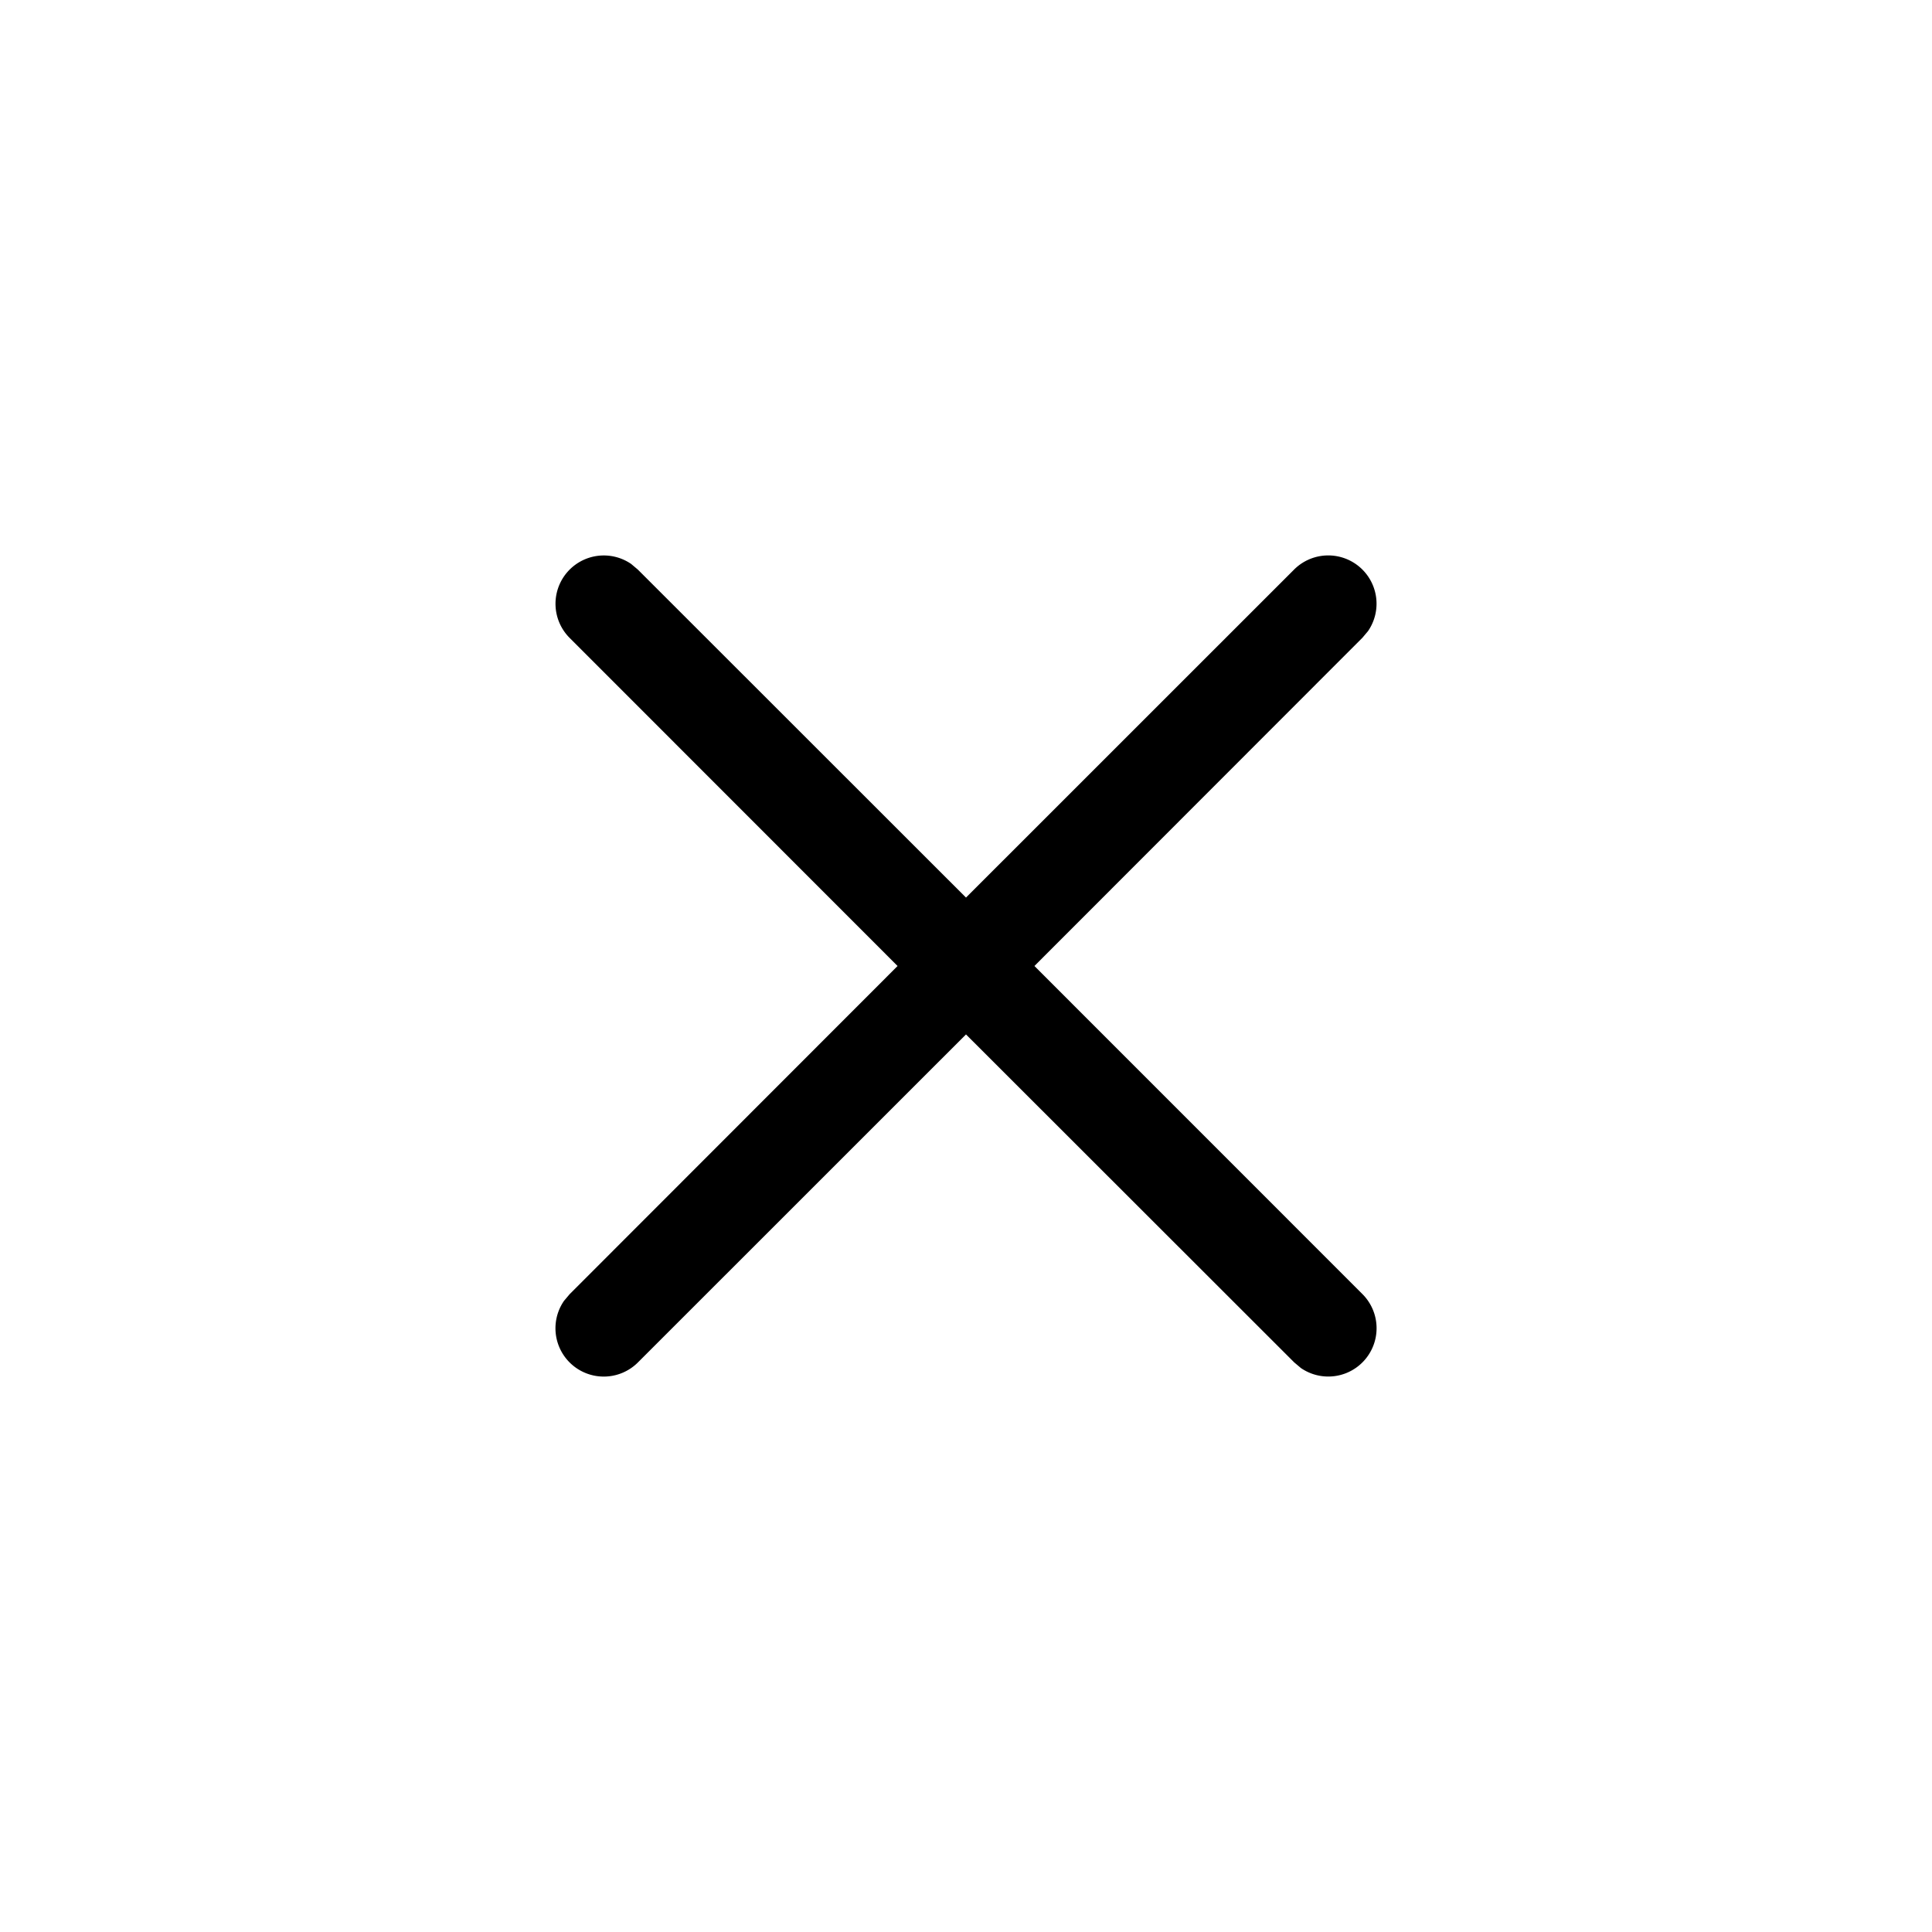 <svg xmlns="http://www.w3.org/2000/svg" version="1.1" width="1024" height="1024" fill="currentColor" aria-hidden="true" focusable="false">
    <path d="M334.549 298.923l3.541 2.987L512 475.733l173.909-173.867a25.6 25.6 0 0 1 39.168 32.64l-2.987 3.541L548.267 512l173.867 173.909a25.6 25.6 0 0 1-32.64 39.168l-3.541-2.987L512 548.267l-173.909 173.867a25.6 25.6 0 0 1-39.168-32.64l2.987-3.541L475.733 512 301.909 338.091a25.6 25.6 0 0 1 32.64-39.168z"></path>
</svg>
